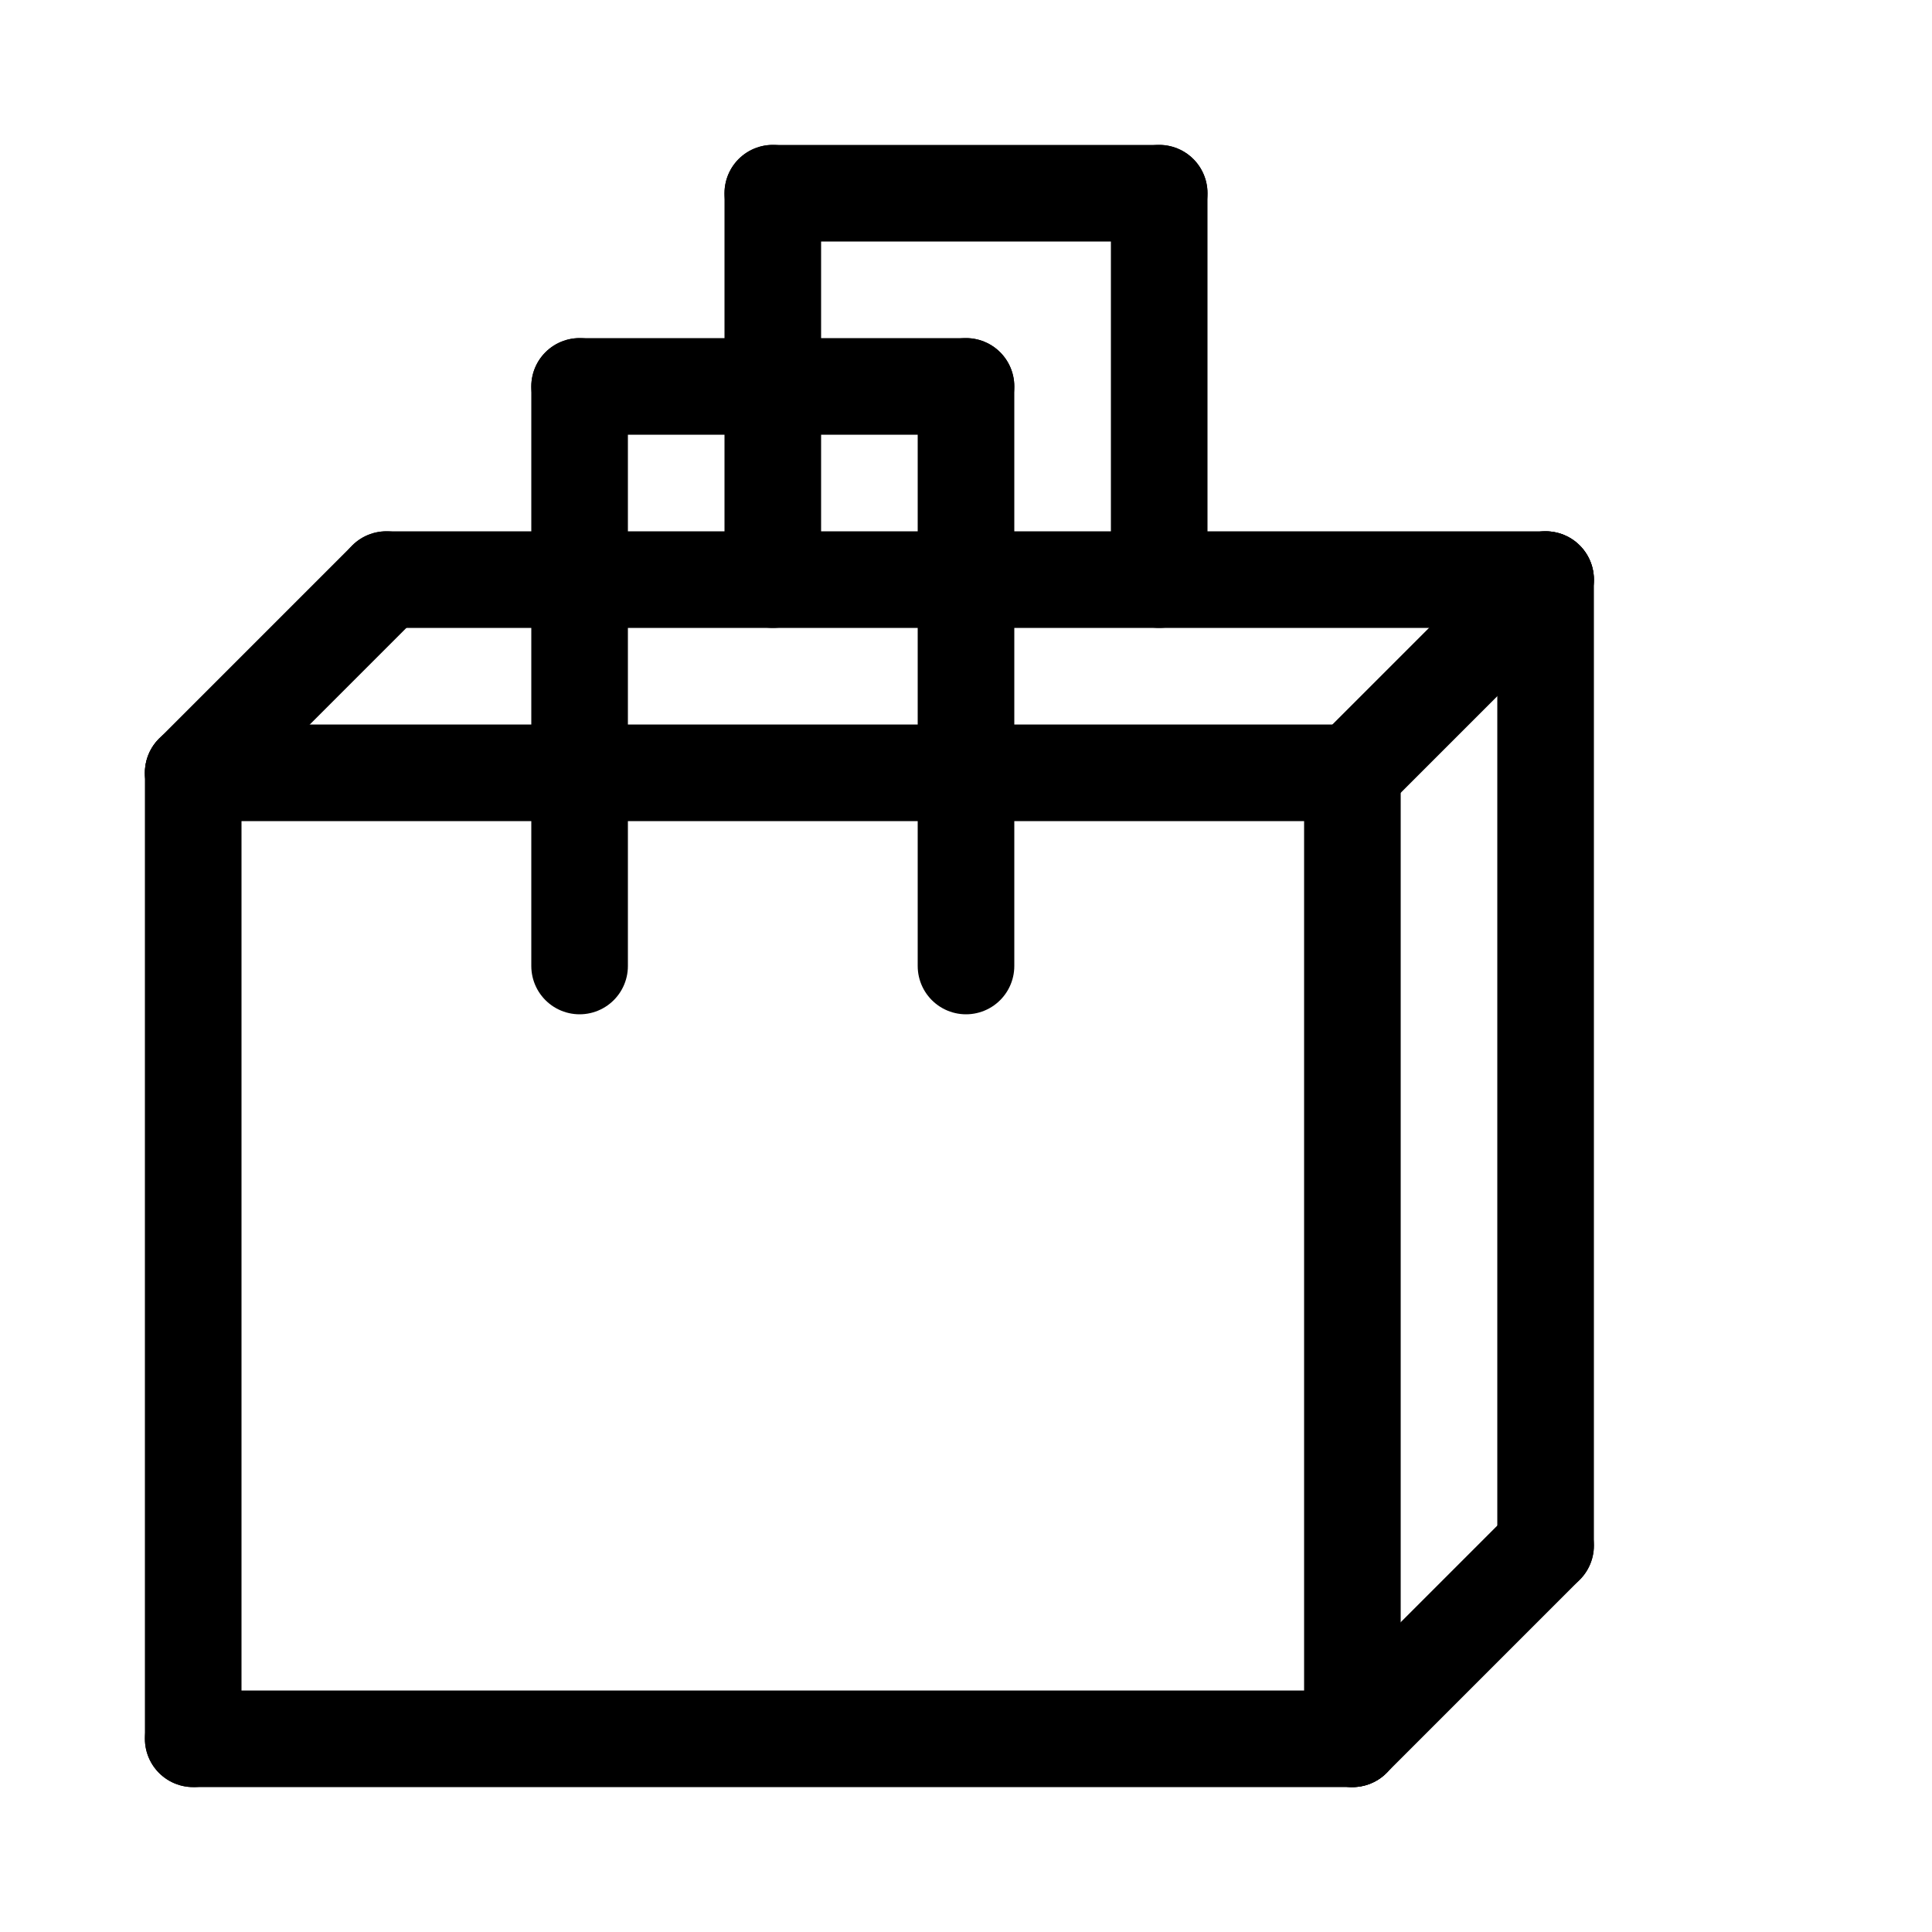 <svg id="Set_4" data-name="Set 4" xmlns="http://www.w3.org/2000/svg" viewBox="0 0 10 10"><defs><style>.cls-1{fill:none;stroke:#000;stroke-linecap:round;stroke-linejoin:round;stroke-width:0.5px;}</style></defs><title>Set_4</title><line class="cls-1" x1="8" y1="3" x2="2" y2="3"/><line class="cls-1" x1="1" y1="4" x2="7" y2="4"/><line class="cls-1" x1="7" y1="4" x2="7" y2="9"/><line class="cls-1" x1="7" y1="9" x2="1" y2="9"/><line class="cls-1" x1="1" y1="9" x2="1" y2="4"/><line class="cls-1" x1="7" y1="4" x2="8" y2="3"/><line class="cls-1" x1="7" y1="9" x2="8" y2="8"/><line class="cls-1" x1="8" y1="8" x2="8" y2="3"/><line class="cls-1" x1="1" y1="4" x2="2" y2="3"/><line class="cls-1" x1="4" y1="3" x2="4" y2="1"/><line class="cls-1" x1="6" y1="3" x2="6" y2="1"/><line class="cls-1" x1="4" y1="1" x2="6" y2="1"/><line class="cls-1" x1="3" y1="5" x2="3" y2="2"/><line class="cls-1" x1="5" y1="5" x2="5" y2="2"/><line class="cls-1" x1="3" y1="2" x2="5" y2="2"/></svg>